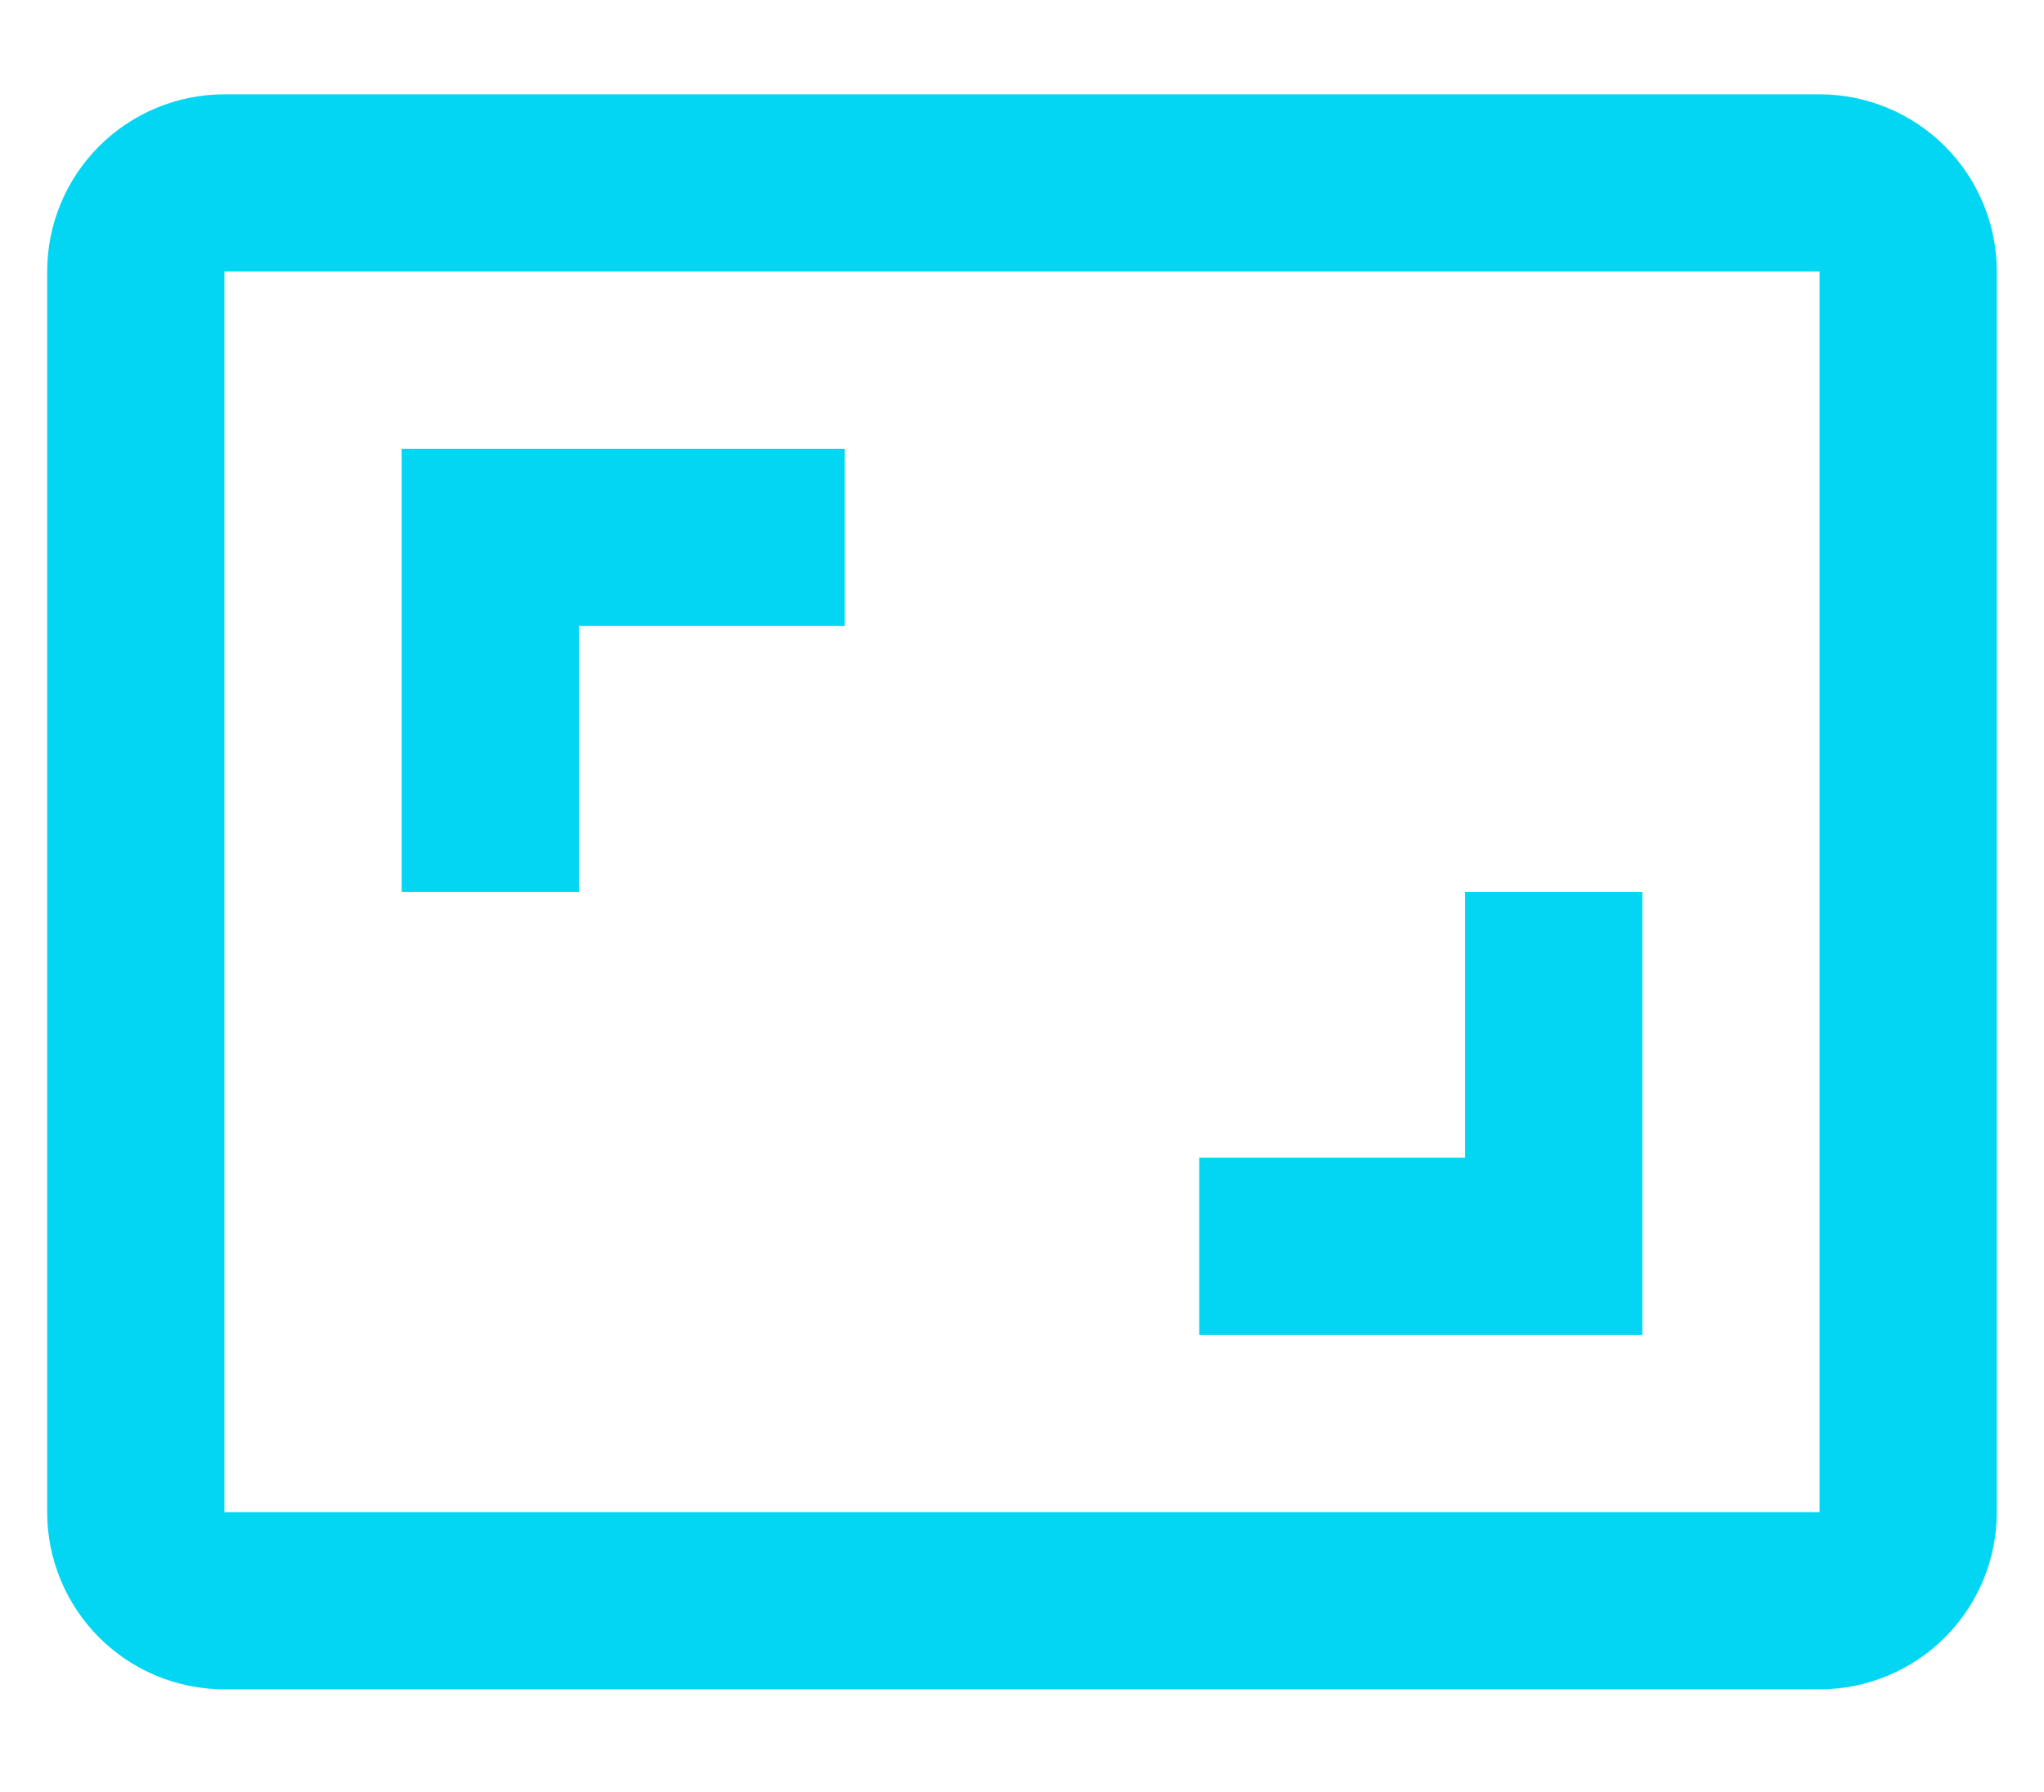 <svg width="65" height="57" viewBox="0 0 65 57" fill="none" xmlns="http://www.w3.org/2000/svg">
<path d="M52.227 28.364H46.591V36.818H38.136V42.455H52.227V28.364ZM18.409 19.909H26.864V14.273H12.773V28.364H18.409V19.909ZM57.864 3H7.136C5.642 3 4.208 3.594 3.151 4.651C2.094 5.708 1.5 7.142 1.5 8.636V48.091C1.5 49.586 2.094 51.019 3.151 52.076C4.208 53.133 5.642 53.727 7.136 53.727H57.864C59.358 53.727 60.792 53.133 61.849 52.076C62.906 51.019 63.5 49.586 63.5 48.091V8.636C63.5 7.142 62.906 5.708 61.849 4.651C60.792 3.594 59.358 3 57.864 3ZM57.864 48.091H7.136V8.636H57.864V48.091Z" fill="#03D6F3"/>
</svg>
